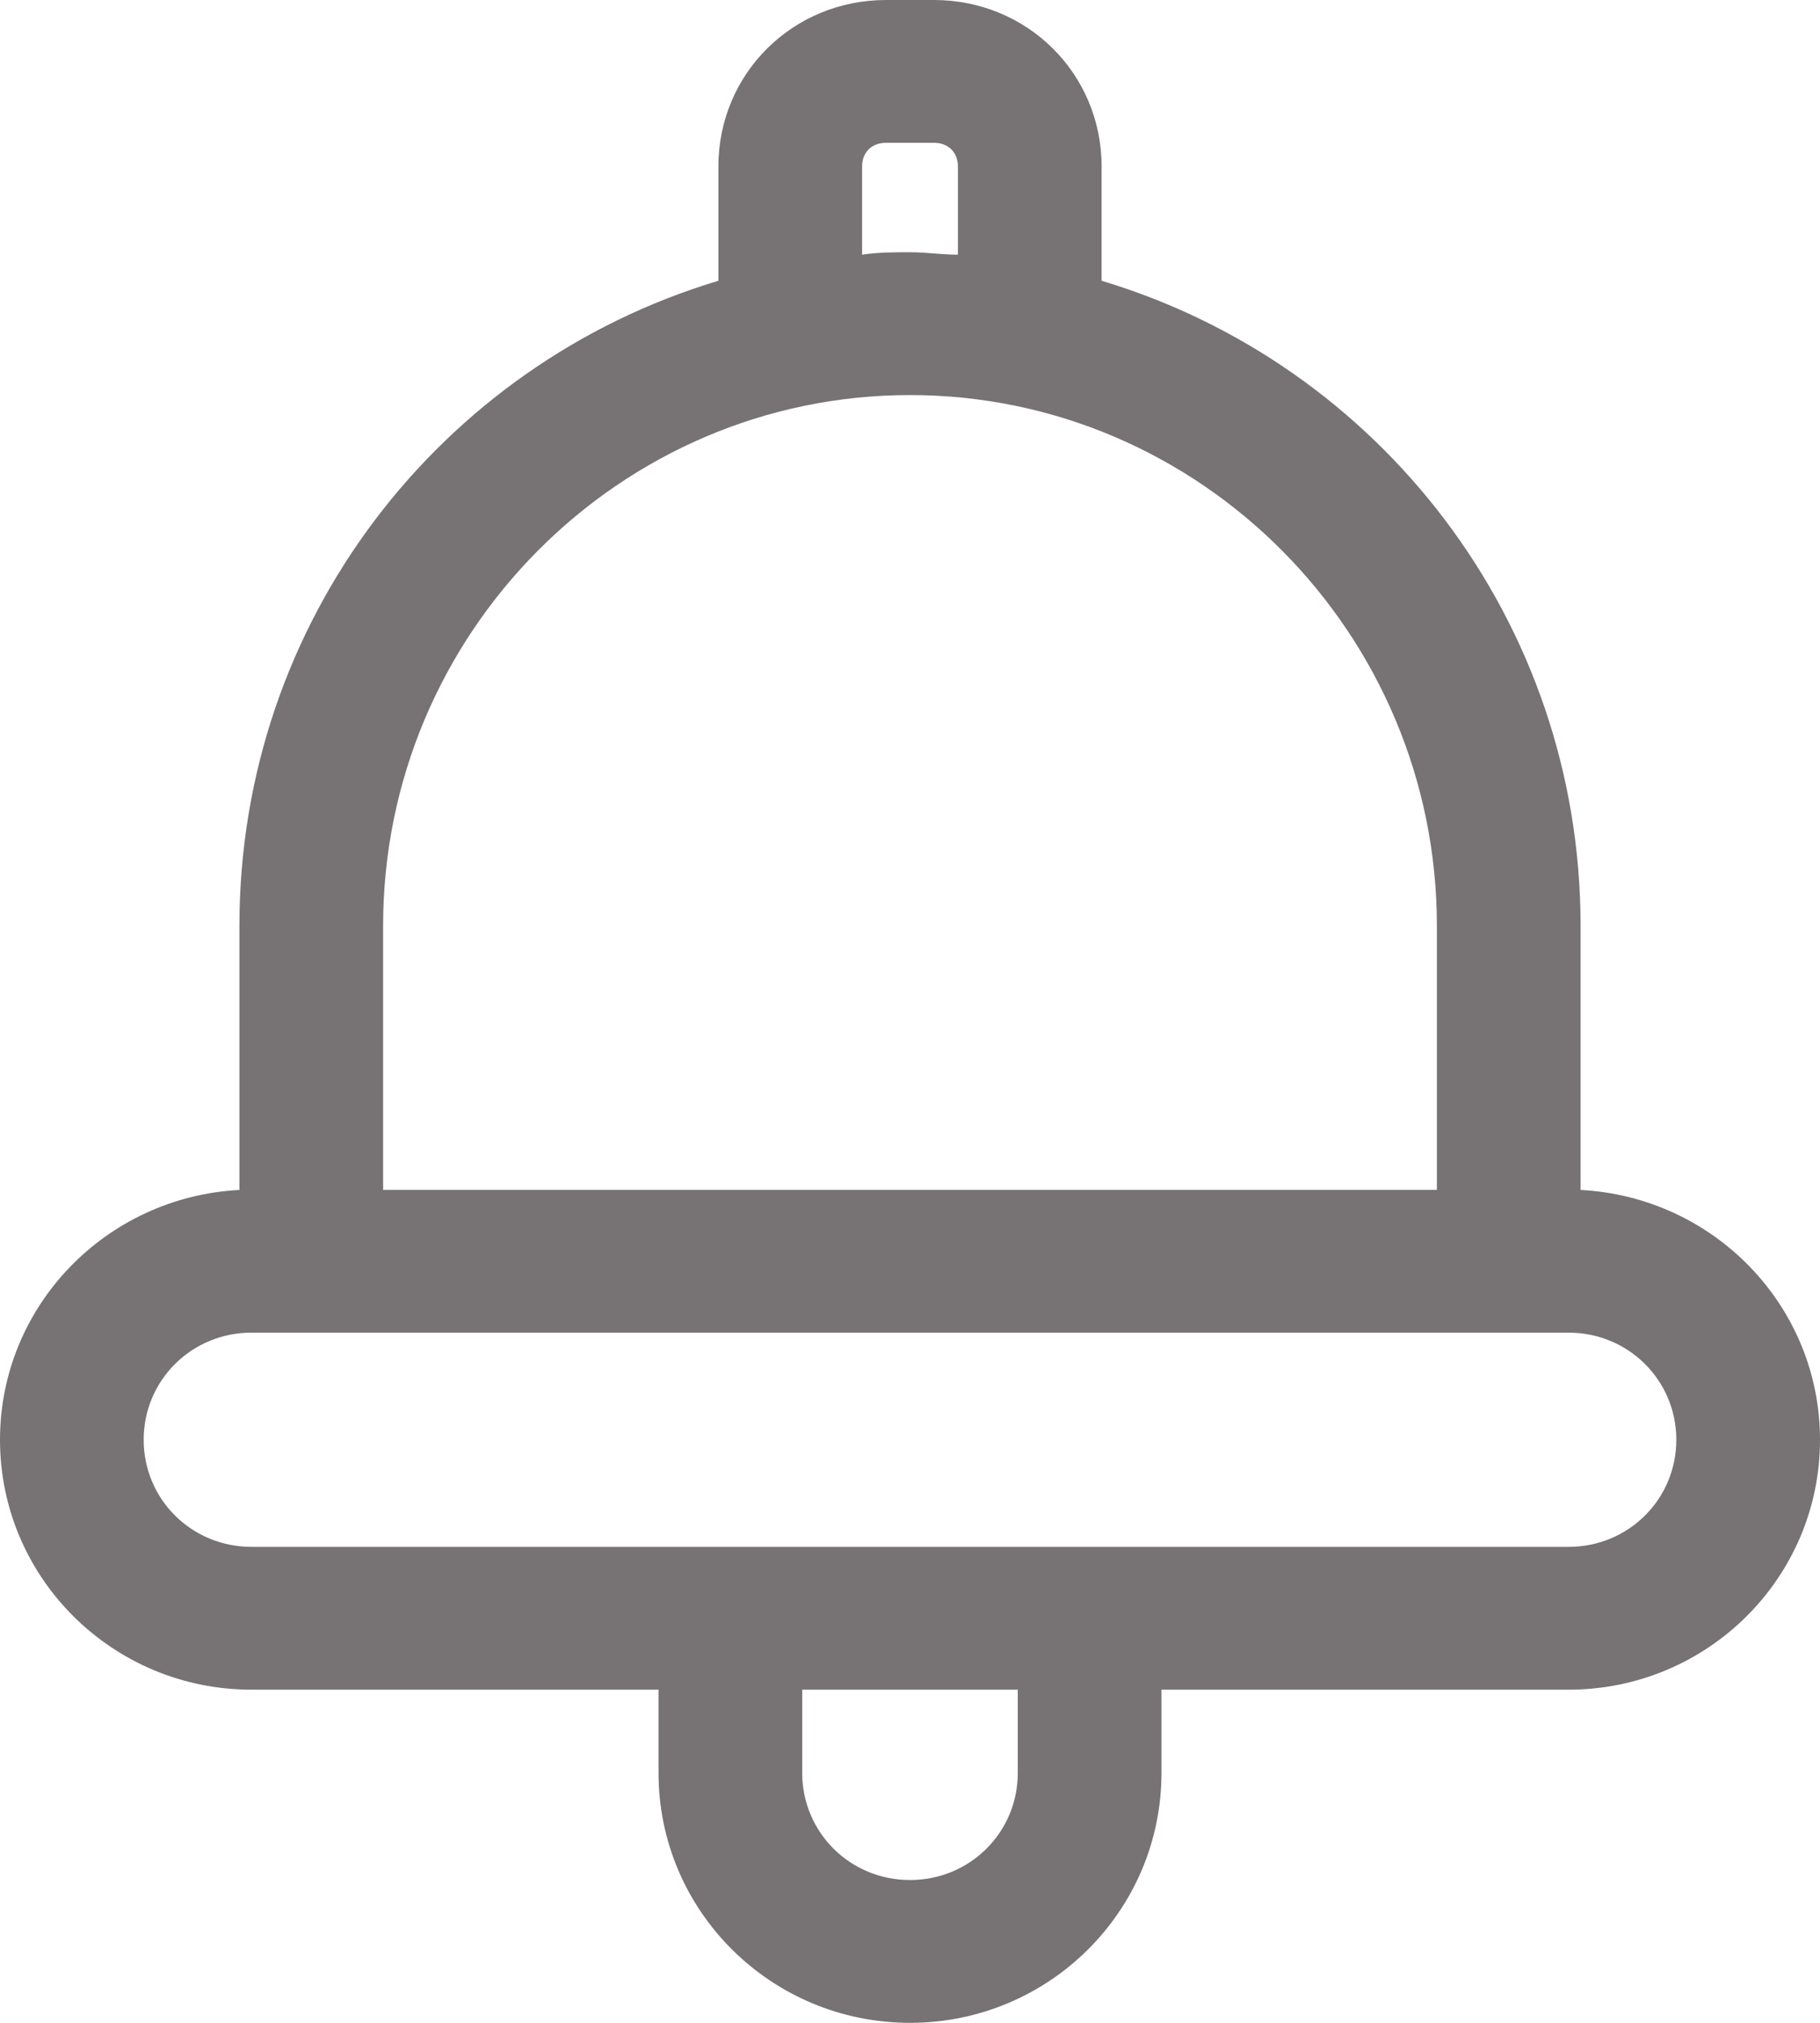 <?xml version="1.0" encoding="UTF-8"?>
<svg width="18px" height="20px" viewBox="0 0 18 20" version="1.1" xmlns="http://www.w3.org/2000/svg" xmlns:xlink="http://www.w3.org/1999/xlink">
    <!-- Generator: Sketch 45.2 (43514) - http://www.bohemiancoding.com/sketch -->
    <title>notifications</title>
    <desc>Created with Sketch.</desc>
    <defs></defs>
    <g id="UI-of-the-day-#23" stroke="none" stroke-width="1" fill="none" fill-rule="evenodd">
        <g id="Book-page" transform="translate(-1420, -56)" fill-rule="nonzero" fill="#777274">
            <g id="header" transform="translate(100, 16)">
                <g id="menu-right" transform="translate(1275, 0)">
                    <g id="notifications" transform="translate(45, 0)">
                        <path d="M18,54.235 C18,52.918 16.958,51.835 15.632,51.765 L15.632,49.153 C15.632,46.141 13.642,43.6 10.895,42.776 L10.895,41.647 C10.895,40.729 10.161,40 9.237,40 L8.763,40 C7.839,40 7.105,40.729 7.105,41.647 L7.105,42.776 C4.358,43.6 2.368,46.141 2.368,49.153 L2.368,51.765 C1.042,51.835 0,52.918 0,54.235 C0,55.6 1.113,56.706 2.487,56.706 L6.513,56.706 L6.513,57.529 C6.513,58.894 7.626,60 9,60 C10.374,60 11.487,58.894 11.487,57.529 L11.487,56.706 L15.513,56.706 C16.887,56.706 18,55.6 18,54.235 Z M8.526,41.647 C8.526,41.506 8.621,41.412 8.763,41.412 L9.237,41.412 C9.379,41.412 9.474,41.506 9.474,41.647 L9.474,42.518 C9.308,42.518 9.166,42.494 9,42.494 C8.834,42.494 8.692,42.494 8.526,42.518 L8.526,41.647 Z M9,43.906 C11.866,43.906 14.211,46.259 14.211,49.153 L14.211,51.765 L3.789,51.765 L3.789,49.153 C3.789,46.259 6.134,43.906 9,43.906 Z M1.421,54.235 C1.421,53.647 1.895,53.176 2.487,53.176 L15.513,53.176 C16.105,53.176 16.579,53.647 16.579,54.235 C16.579,54.824 16.105,55.294 15.513,55.294 L2.487,55.294 C1.895,55.294 1.421,54.824 1.421,54.235 Z M10.066,57.529 C10.066,58.118 9.592,58.588 9,58.588 C8.408,58.588 7.934,58.118 7.934,57.529 L7.934,56.706 L10.066,56.706 L10.066,57.529 Z"></path>
                    </g>
                </g>
            </g>
        </g>
    </g>
</svg>